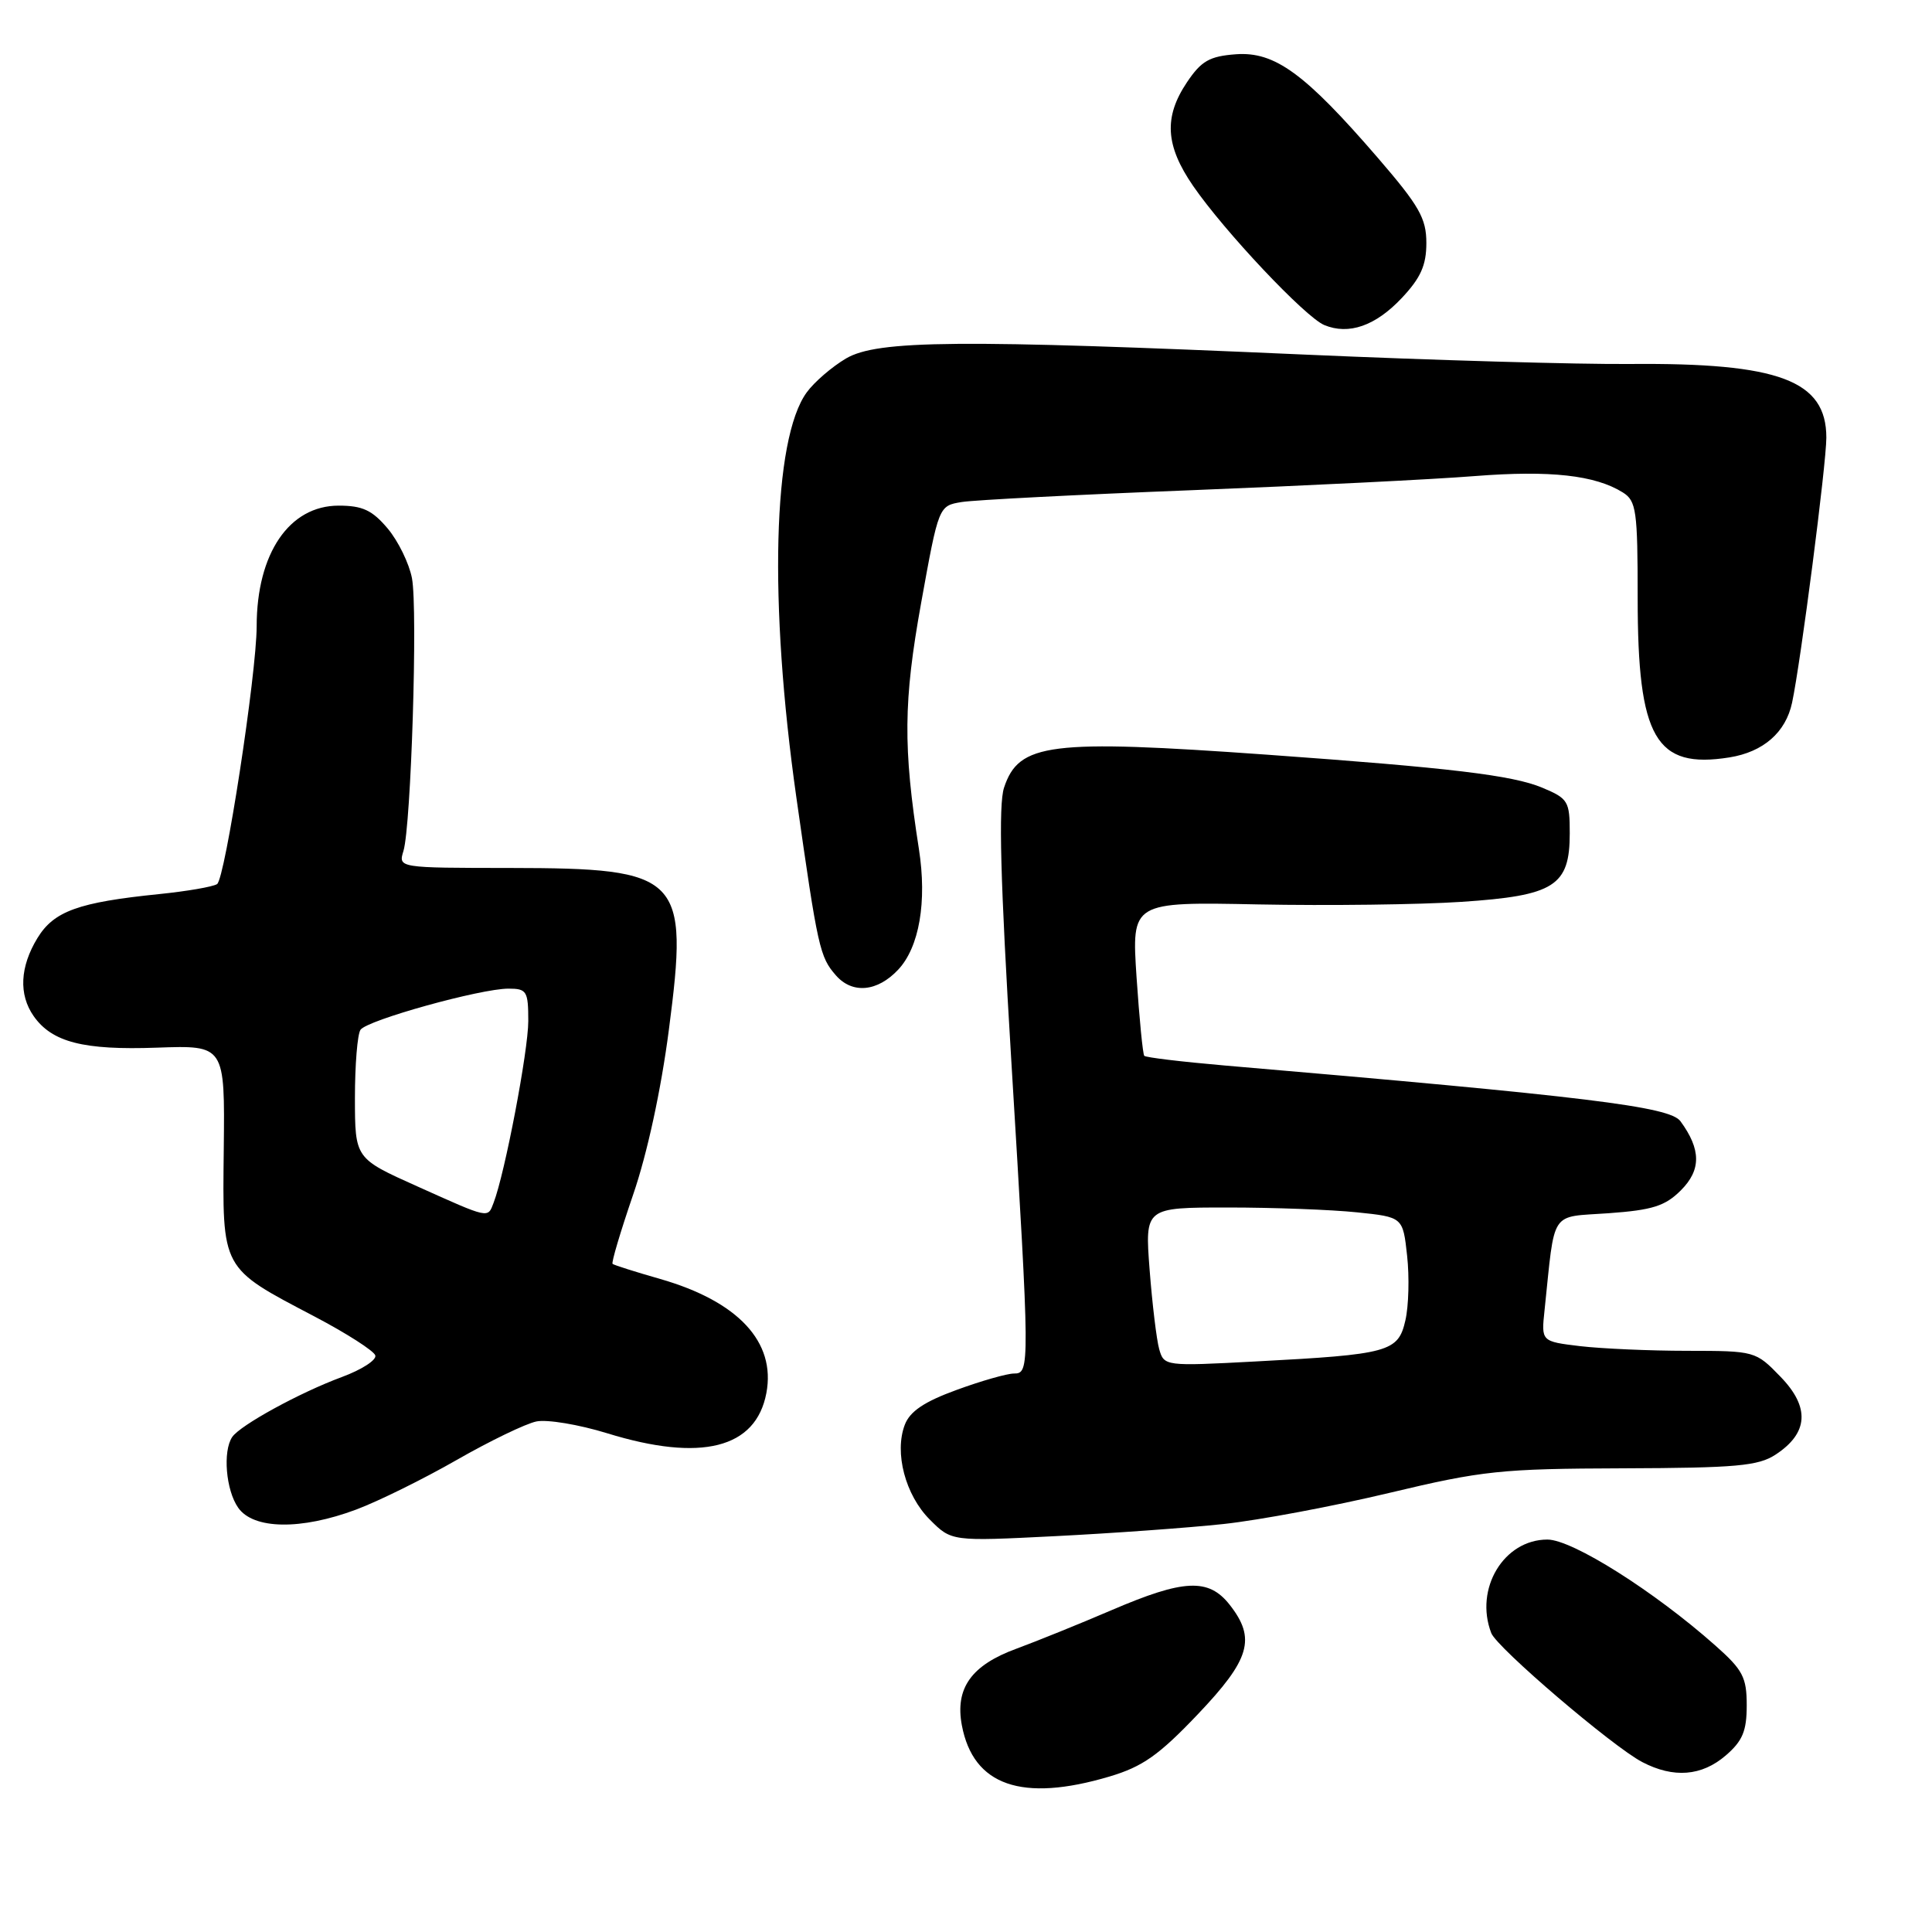 <?xml version="1.0" encoding="UTF-8" standalone="no"?>
<!DOCTYPE svg PUBLIC "-//W3C//DTD SVG 1.1//EN" "http://www.w3.org/Graphics/SVG/1.1/DTD/svg11.dtd" >
<svg xmlns="http://www.w3.org/2000/svg" xmlns:xlink="http://www.w3.org/1999/xlink" version="1.1" viewBox="0 0 256 256">
 <g >
 <path fill="currentColor"
d=" M 147.01 235.40 C 151.39 234.10 153.56 232.57 158.69 227.18 C 165.66 219.86 166.46 217.12 162.93 212.63 C 160.14 209.09 156.87 209.24 147.30 213.35 C 143.01 215.19 137.34 217.48 134.71 218.45 C 128.71 220.64 126.53 223.69 127.45 228.61 C 128.96 236.61 135.40 238.85 147.01 235.40 Z  M 228.67 232.61 C 230.90 230.69 231.45 229.37 231.45 225.97 C 231.45 222.25 230.94 221.27 227.28 218.03 C 219.19 210.85 208.34 204.00 205.04 204.00 C 199.26 204.00 195.34 210.52 197.60 216.39 C 198.34 218.33 213.68 231.43 217.60 233.48 C 221.76 235.65 225.48 235.35 228.67 232.61 Z  M 162.12 201.94 C 166.86 201.43 176.76 199.57 184.12 197.81 C 196.44 194.87 198.88 194.61 215.04 194.56 C 230.05 194.51 232.98 194.25 235.28 192.74 C 239.63 189.89 239.85 186.47 235.93 182.43 C 232.63 179.02 232.55 179.00 223.55 178.99 C 218.57 178.99 212.19 178.70 209.36 178.37 C 204.22 177.75 204.22 177.75 204.66 173.62 C 206.08 160.11 205.27 161.32 213.14 160.76 C 218.97 160.34 220.64 159.81 222.73 157.72 C 225.43 155.02 225.41 152.31 222.67 148.57 C 221.26 146.63 210.39 145.30 162.23 141.18 C 156.59 140.69 151.81 140.12 151.62 139.90 C 151.43 139.68 150.97 135.00 150.60 129.50 C 149.94 119.50 149.94 119.50 166.72 119.84 C 175.95 120.02 188.07 119.87 193.66 119.50 C 205.99 118.68 208.00 117.40 208.00 110.41 C 208.00 106.16 207.79 105.81 204.35 104.37 C 200.40 102.72 192.17 101.74 167.90 100.00 C 139.04 97.94 135.00 98.45 133.04 104.37 C 132.29 106.66 132.55 116.56 134.00 140.50 C 136.48 181.34 136.48 182.00 134.35 182.00 C 133.45 182.00 130.03 182.97 126.76 184.17 C 122.47 185.73 120.57 187.01 119.89 188.79 C 118.48 192.49 119.96 198.11 123.20 201.35 C 126.08 204.24 126.08 204.24 139.79 203.55 C 147.33 203.17 157.38 202.45 162.12 201.94 Z  M 47.21 200.02 C 50.12 198.93 56.10 195.98 60.50 193.46 C 64.90 190.94 69.66 188.64 71.08 188.35 C 72.50 188.06 76.71 188.76 80.44 189.91 C 92.91 193.76 100.17 191.93 101.55 184.58 C 102.82 177.81 97.81 172.44 87.48 169.47 C 84.19 168.53 81.35 167.63 81.17 167.47 C 80.99 167.31 82.22 163.19 83.89 158.31 C 85.76 152.88 87.60 144.39 88.63 136.44 C 91.29 116.04 90.30 115.04 67.63 115.01 C 52.77 115.00 52.77 115.00 53.46 112.75 C 54.47 109.44 55.37 80.80 54.59 76.63 C 54.22 74.67 52.77 71.70 51.37 70.03 C 49.32 67.60 48.04 67.00 44.87 67.00 C 38.33 67.00 34.02 73.33 34.01 82.97 C 34.00 89.31 29.82 116.49 28.76 117.15 C 28.18 117.51 24.74 118.10 21.10 118.47 C 10.38 119.56 7.14 120.73 4.96 124.30 C 2.64 128.11 2.46 131.78 4.46 134.64 C 6.89 138.10 11.06 139.17 20.79 138.82 C 29.80 138.50 29.80 138.50 29.65 152.22 C 29.47 168.36 29.23 167.91 41.67 174.44 C 45.92 176.67 49.55 179.00 49.73 179.60 C 49.92 180.21 47.91 181.50 45.28 182.47 C 39.71 184.53 31.83 188.85 30.77 190.41 C 29.50 192.29 29.93 197.46 31.56 199.78 C 33.58 202.67 39.89 202.76 47.21 200.02 Z  M 119.01 128.49 C 121.81 125.51 122.85 119.49 121.76 112.50 C 119.65 98.99 119.71 92.92 122.05 79.92 C 124.38 67.02 124.38 67.02 127.44 66.52 C 129.12 66.25 142.88 65.54 158.00 64.95 C 173.12 64.35 189.98 63.52 195.45 63.08 C 205.41 62.30 211.36 62.96 215.03 65.25 C 216.82 66.37 217.00 67.64 217.00 79.27 C 217.00 97.82 219.37 101.92 229.16 100.36 C 233.65 99.64 236.62 97.05 237.46 93.11 C 238.61 87.73 242.00 61.48 242.00 57.99 C 242.00 50.41 235.74 48.06 216.00 48.23 C 209.12 48.29 189.78 47.73 173.00 46.99 C 127.07 44.96 116.27 45.05 112.10 47.50 C 110.24 48.60 107.89 50.62 106.89 52.00 C 102.40 58.17 101.85 79.84 105.53 105.72 C 108.37 125.67 108.62 126.80 110.77 129.25 C 112.95 131.73 116.26 131.42 119.01 128.49 Z  M 185.75 39.48 C 188.25 36.82 189.00 35.15 189.00 32.20 C 189.00 28.92 188.06 27.28 182.54 20.88 C 172.90 9.72 168.92 6.82 163.77 7.19 C 160.27 7.45 159.18 8.07 157.28 10.90 C 154.19 15.51 154.41 19.28 158.09 24.63 C 162.23 30.65 172.95 42.02 175.47 43.07 C 178.72 44.42 182.26 43.19 185.75 39.48 Z  M 153.60 178.77 C 153.25 177.52 152.68 172.79 152.33 168.25 C 151.70 160.00 151.70 160.00 162.70 160.00 C 168.76 160.00 176.45 160.29 179.80 160.64 C 185.89 161.27 185.89 161.27 186.45 166.39 C 186.76 169.20 186.66 173.06 186.22 174.96 C 185.27 179.14 184.06 179.47 166.37 180.40 C 154.37 181.04 154.24 181.02 153.60 178.77 Z  M 55.27 157.19 C 47.04 153.50 47.04 153.50 47.03 145.50 C 47.03 141.10 47.36 137.03 47.77 136.45 C 48.65 135.17 63.67 131.00 67.37 131.00 C 69.80 131.00 70.00 131.32 70.00 135.30 C 70.00 139.23 66.90 155.48 65.41 159.36 C 64.61 161.46 64.93 161.53 55.27 157.19 Z "/>
</g>
</svg>